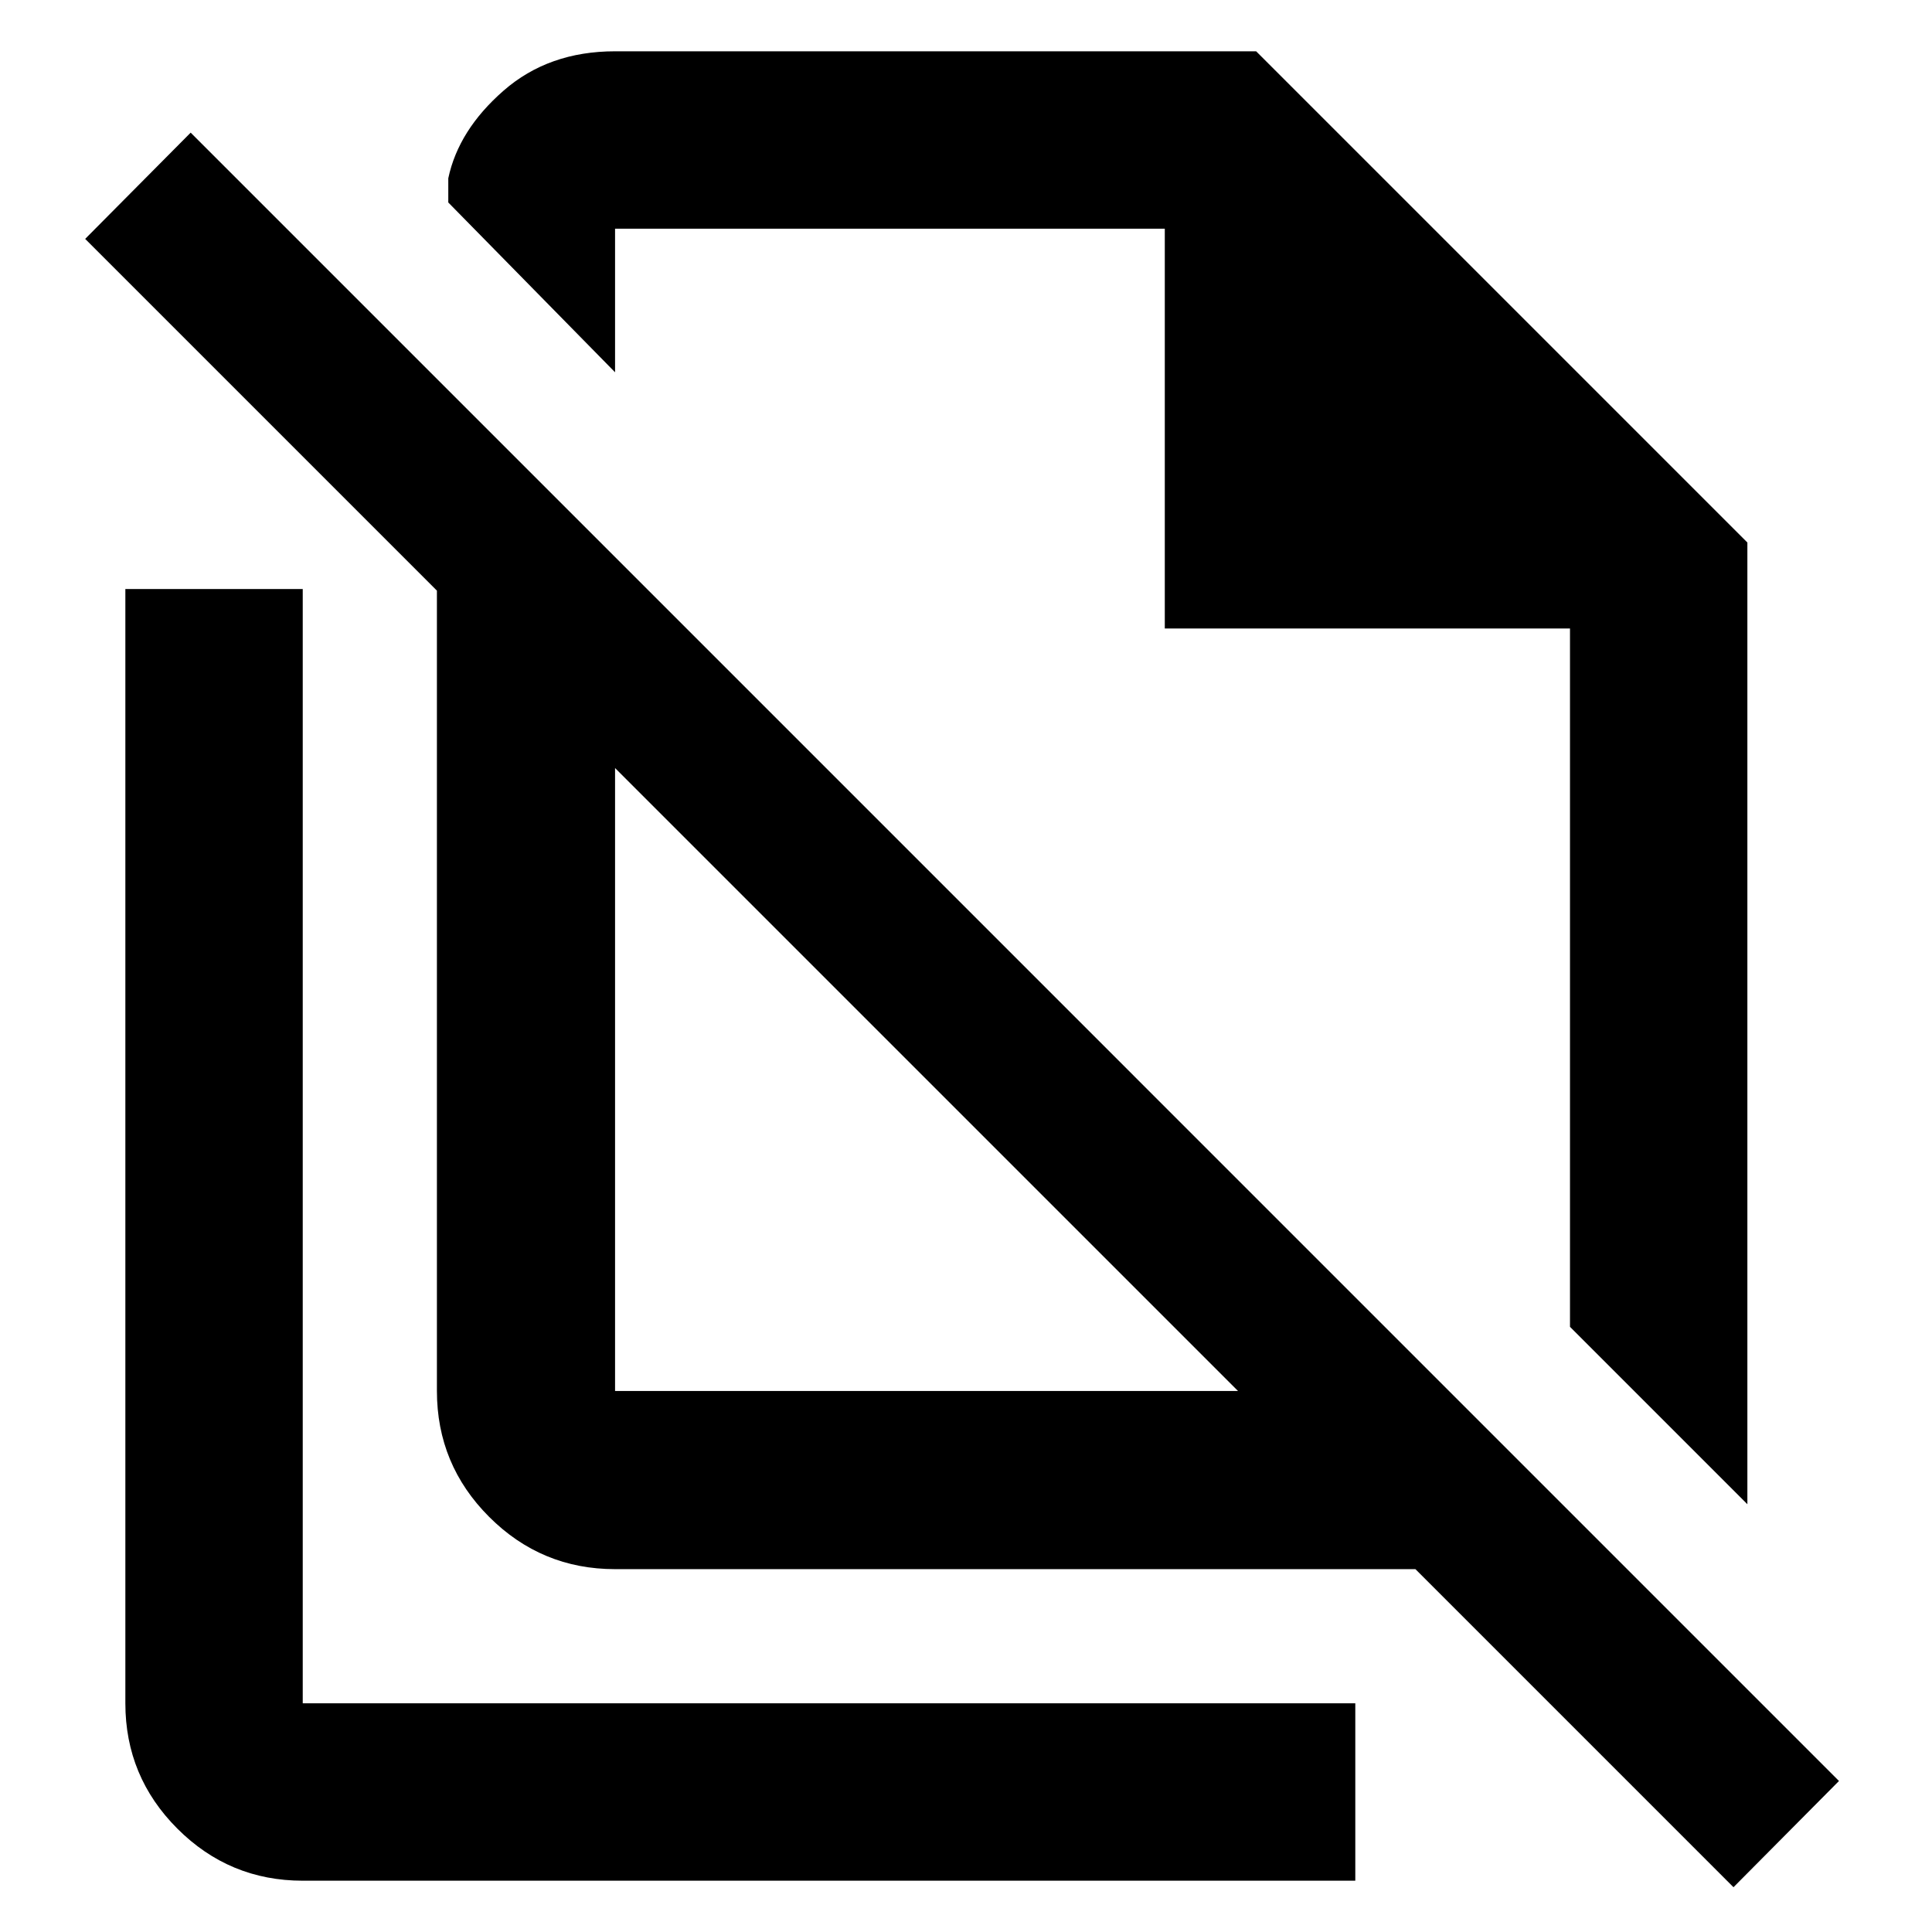 <svg xmlns="http://www.w3.org/2000/svg" height="40" viewBox="0 -960 960 960" width="40"><path d="m868.26-212.56-88.14-88.15V-647.7H578.78v-198.66H305.62v71.34l-82.87-84.37v-12.03q5.09-23.99 27.48-43.54t55.39-19.55h318.55l244.09 244.09v477.86Zm-562.64-56.27h309.54L305.62-578.36v309.53ZM861.36-22.25 703.31-180.3H305.62q-36.59 0-62.56-25.97-25.96-25.96-25.96-62.56v-397.68L42.32-841.29l52.42-52.8L913.78-75.04l-52.42 52.79ZM542.87-573.87ZM460.2-423.41ZM150.43-25.49q-36.43 0-62.29-25.86-25.85-25.85-25.85-62.29v-553.68h88.14v553.68h523.01v88.15H150.43Z"/></svg>
